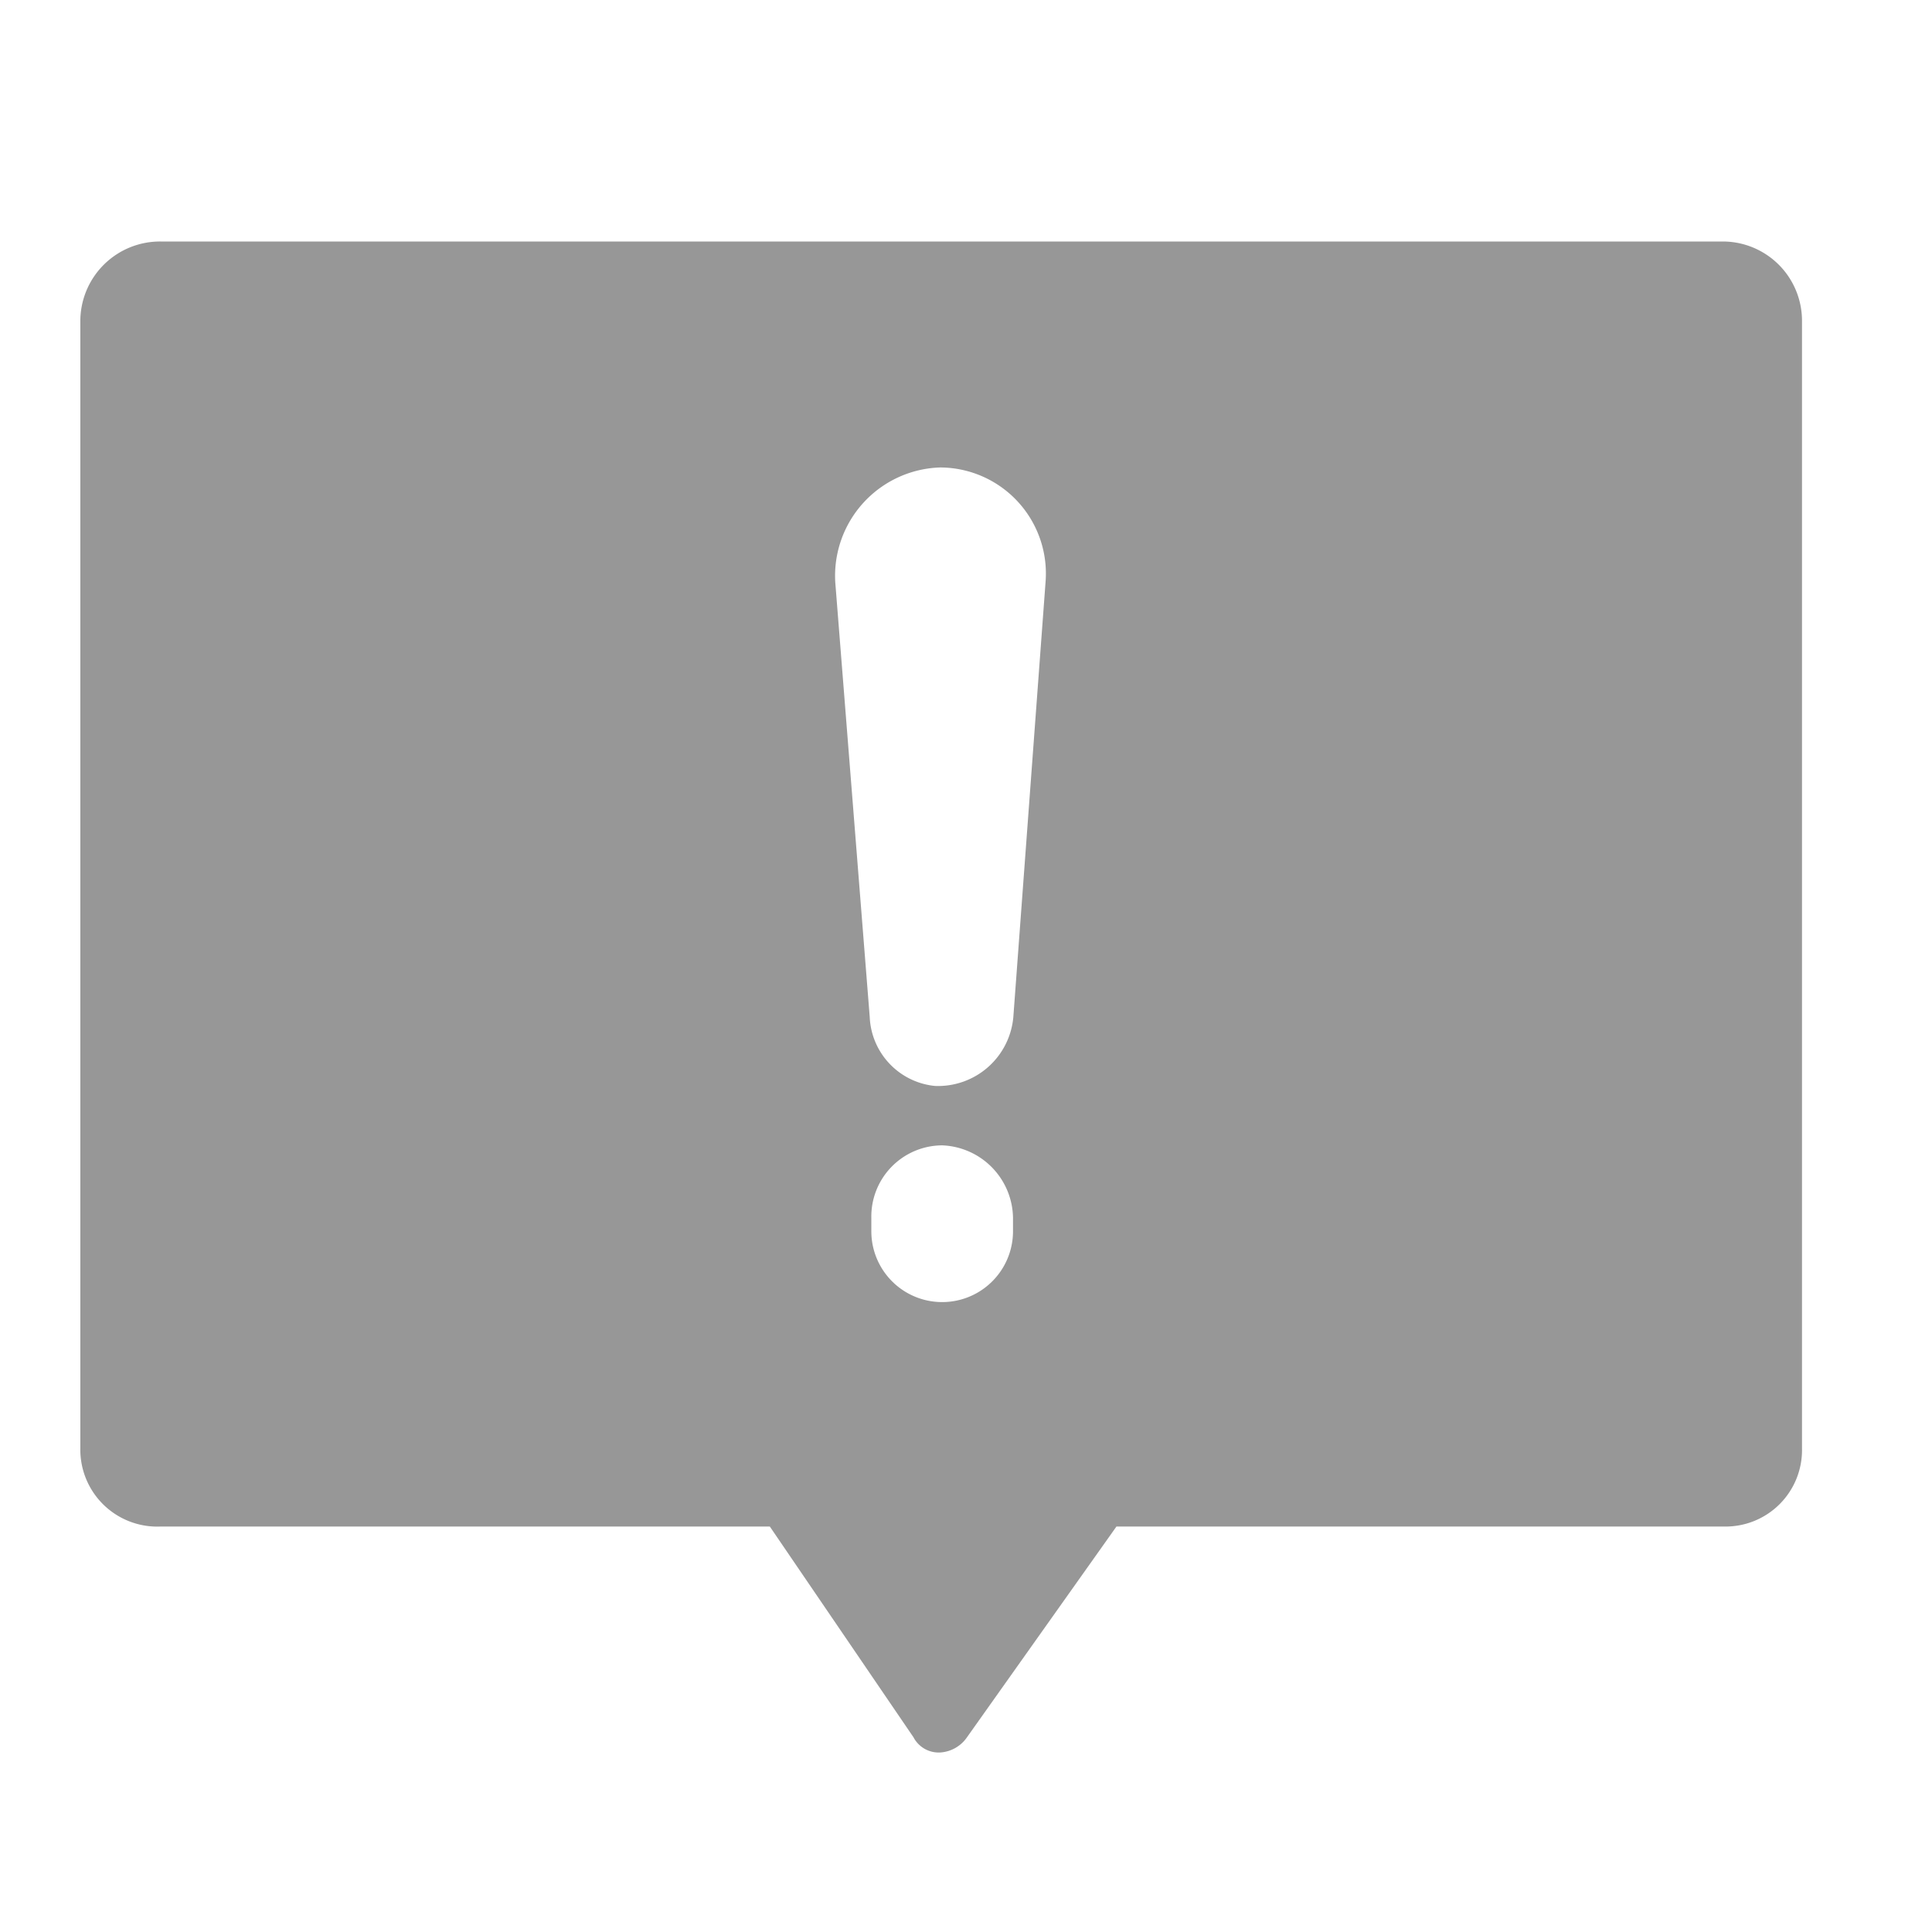 <svg xmlns="http://www.w3.org/2000/svg" width="24" height="24" viewBox="0 0 24 24">
  <g id="Group_14358" data-name="Group 14358" transform="translate(2794 -14359)">
    <rect id="Rectangle_20100" data-name="Rectangle 20100" width="24" height="24" transform="translate(-2794 14359)" fill="none"/>
    <path id="noun-complaint-89570" d="M61,126a.99.99,0,0,0-1,1v13.988a.956.956,0,0,0,1,.975h7.565l1.784,2.617a.354.354,0,0,0,.333.19.437.437,0,0,0,.333-.19l1.856-2.617h7.541a.95.95,0,0,0,.975-.975V127a.985.985,0,0,0-.975-1Zm9.706,11.228a.915.915,0,0,1,.88.9v.167a.88.88,0,1,1-1.76,0v-.167A.884.884,0,0,1,70.707,137.228Zm-.024-8.421a1.318,1.318,0,0,1,1.308,1.427l-.4,5.4a.939.939,0,0,1-.975.856.9.9,0,0,1-.809-.856l-.428-5.4A1.347,1.347,0,0,1,70.683,128.807Z" transform="translate(-2853.002 14236)" fill="#979797"/>
  </g>
</svg>

